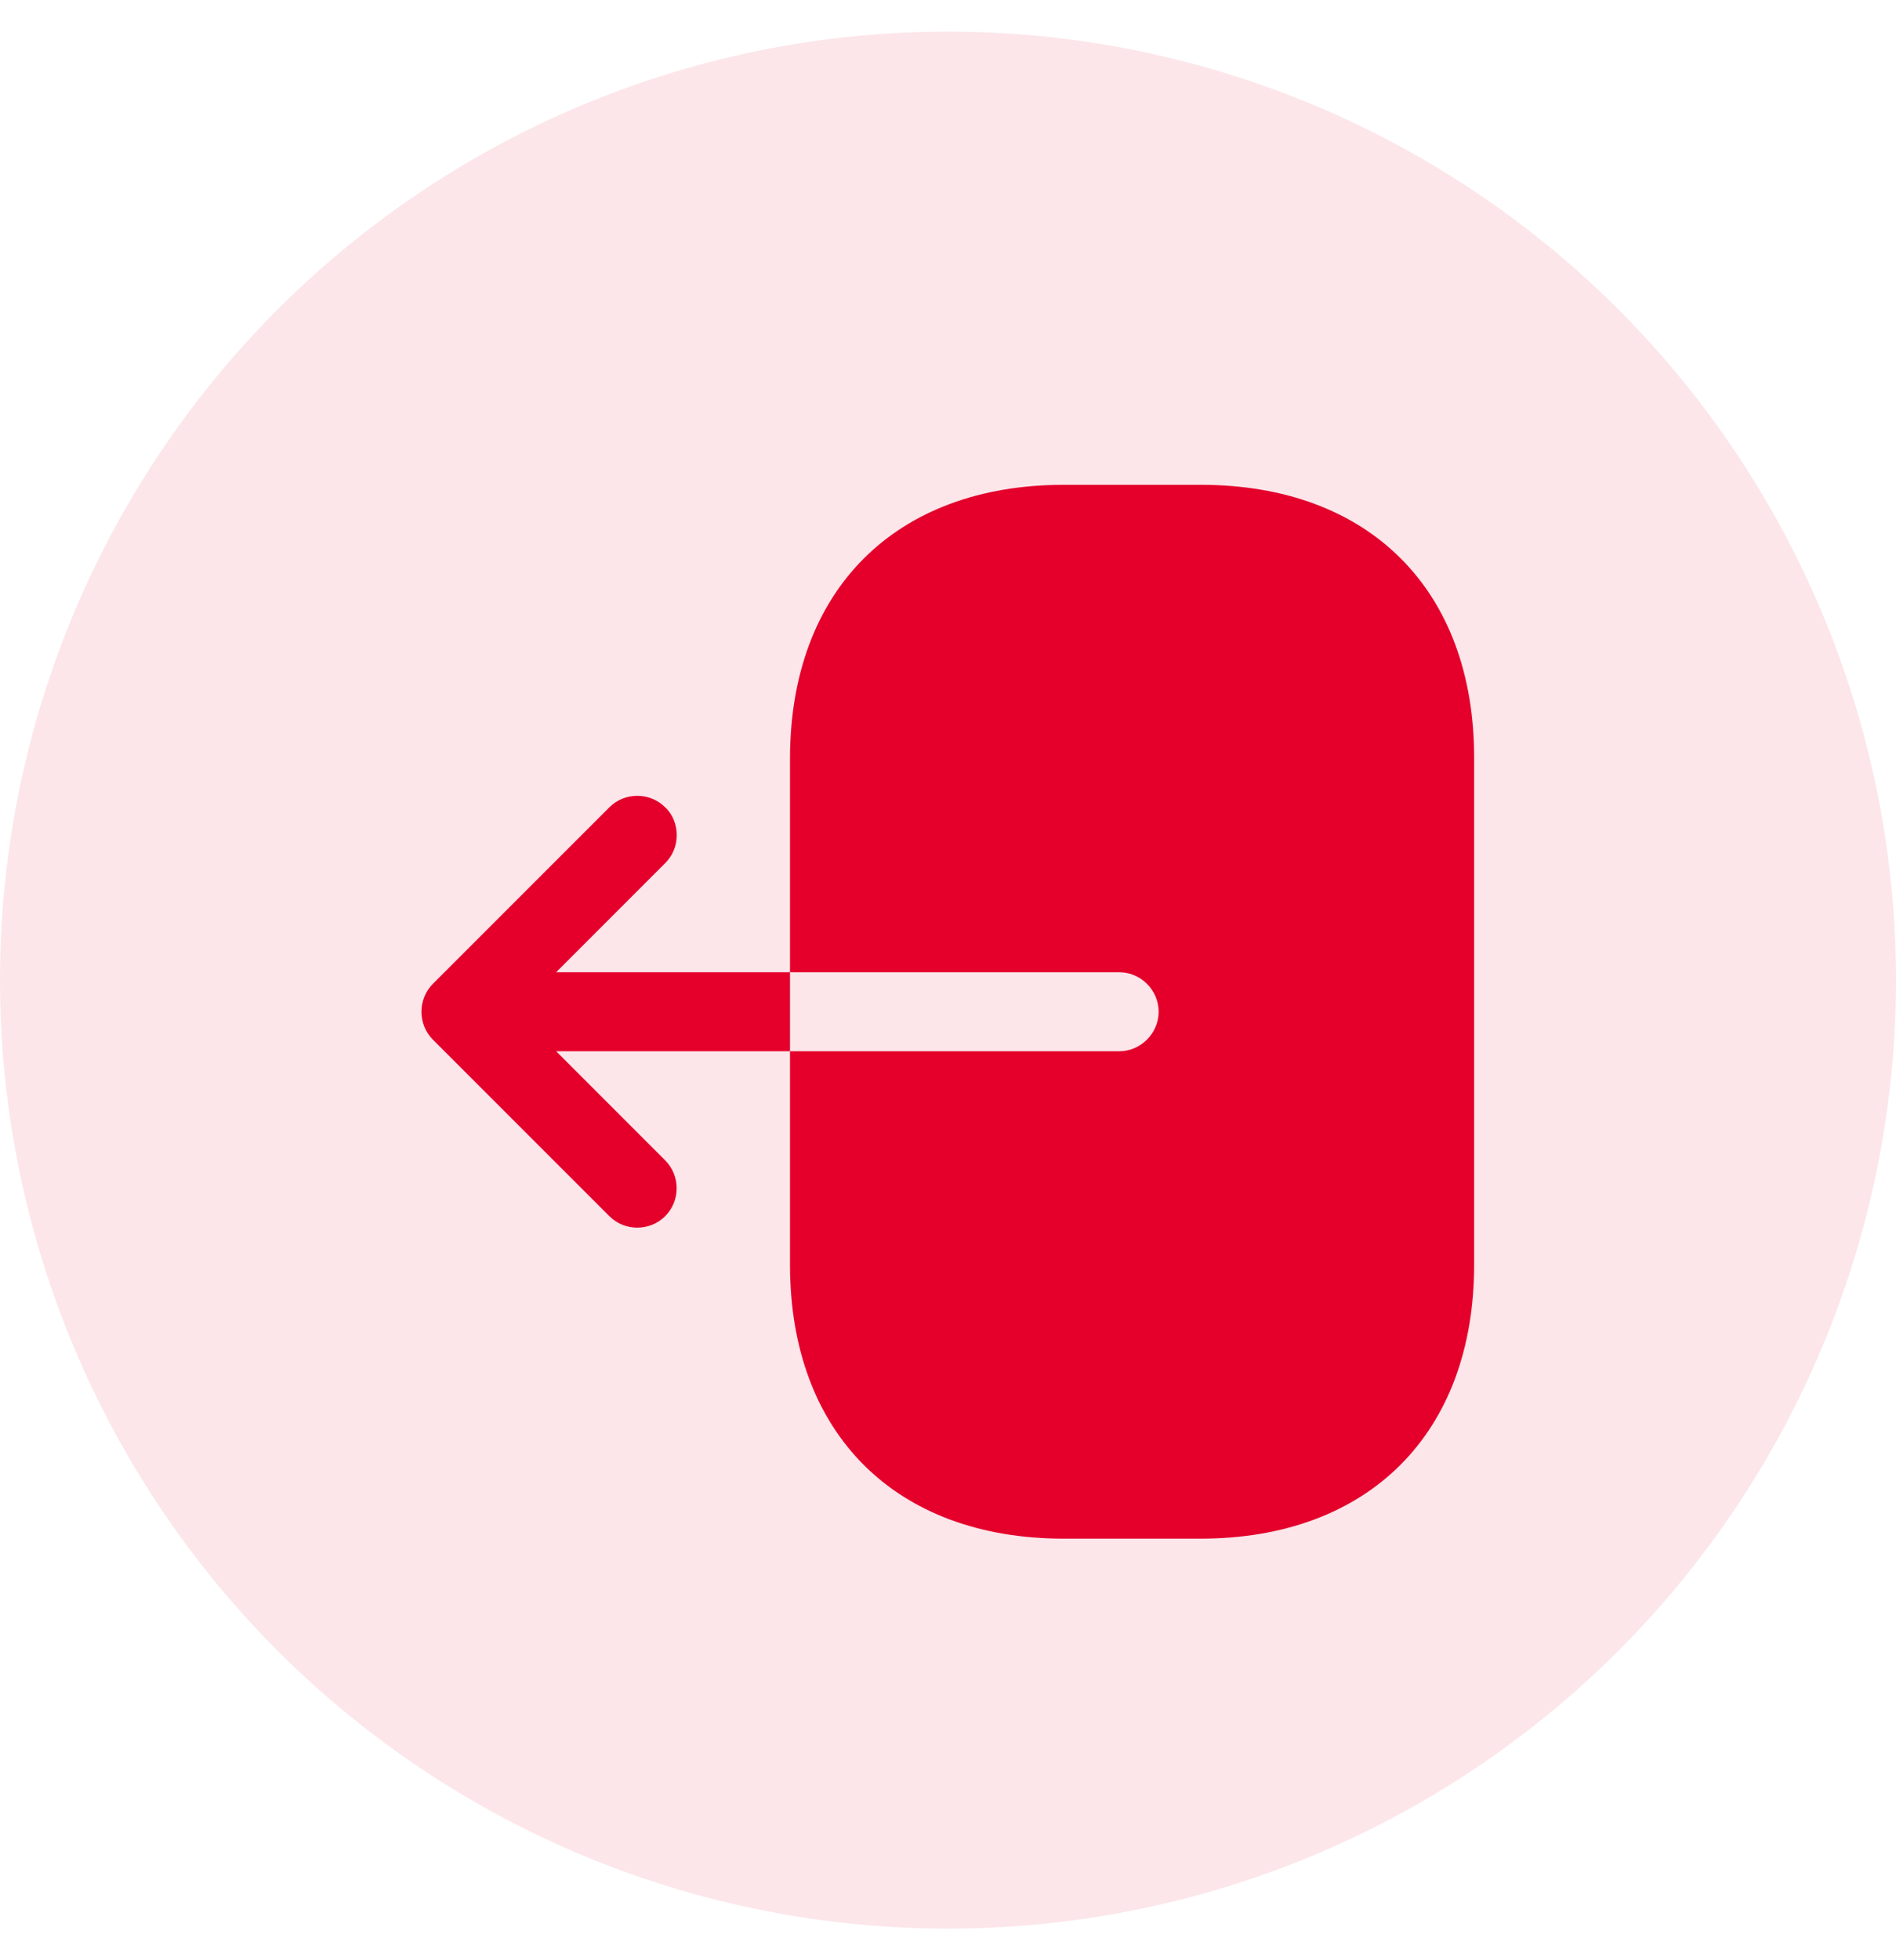 <svg width="30" height="31" viewBox="0 0 30 31" fill="none" xmlns="http://www.w3.org/2000/svg">
<circle cx="15" cy="15.5" r="15" fill="#E4002B" fill-opacity="0.1"/>
<path d="M19 7.667H16.833C14.167 7.667 12.5 9.333 12.5 12V15.375H17.708C18.05 15.375 18.333 15.658 18.333 16C18.333 16.341 18.05 16.625 17.708 16.625H12.5V20C12.5 22.666 14.167 24.333 16.833 24.333H18.992C21.658 24.333 23.325 22.666 23.325 20V12C23.333 9.333 21.667 7.667 19 7.667Z" fill="#E4002B"/>
<path d="M8.8 15.375L10.525 13.65C10.65 13.525 10.708 13.367 10.708 13.208C10.708 13.05 10.65 12.883 10.525 12.767C10.283 12.525 9.883 12.525 9.642 12.767L6.85 15.558C6.608 15.8 6.608 16.2 6.85 16.442L9.642 19.233C9.883 19.475 10.283 19.475 10.525 19.233C10.767 18.992 10.767 18.592 10.525 18.35L8.8 16.625H12.5V15.375H8.8Z" fill="#E4002B"/>
</svg>
